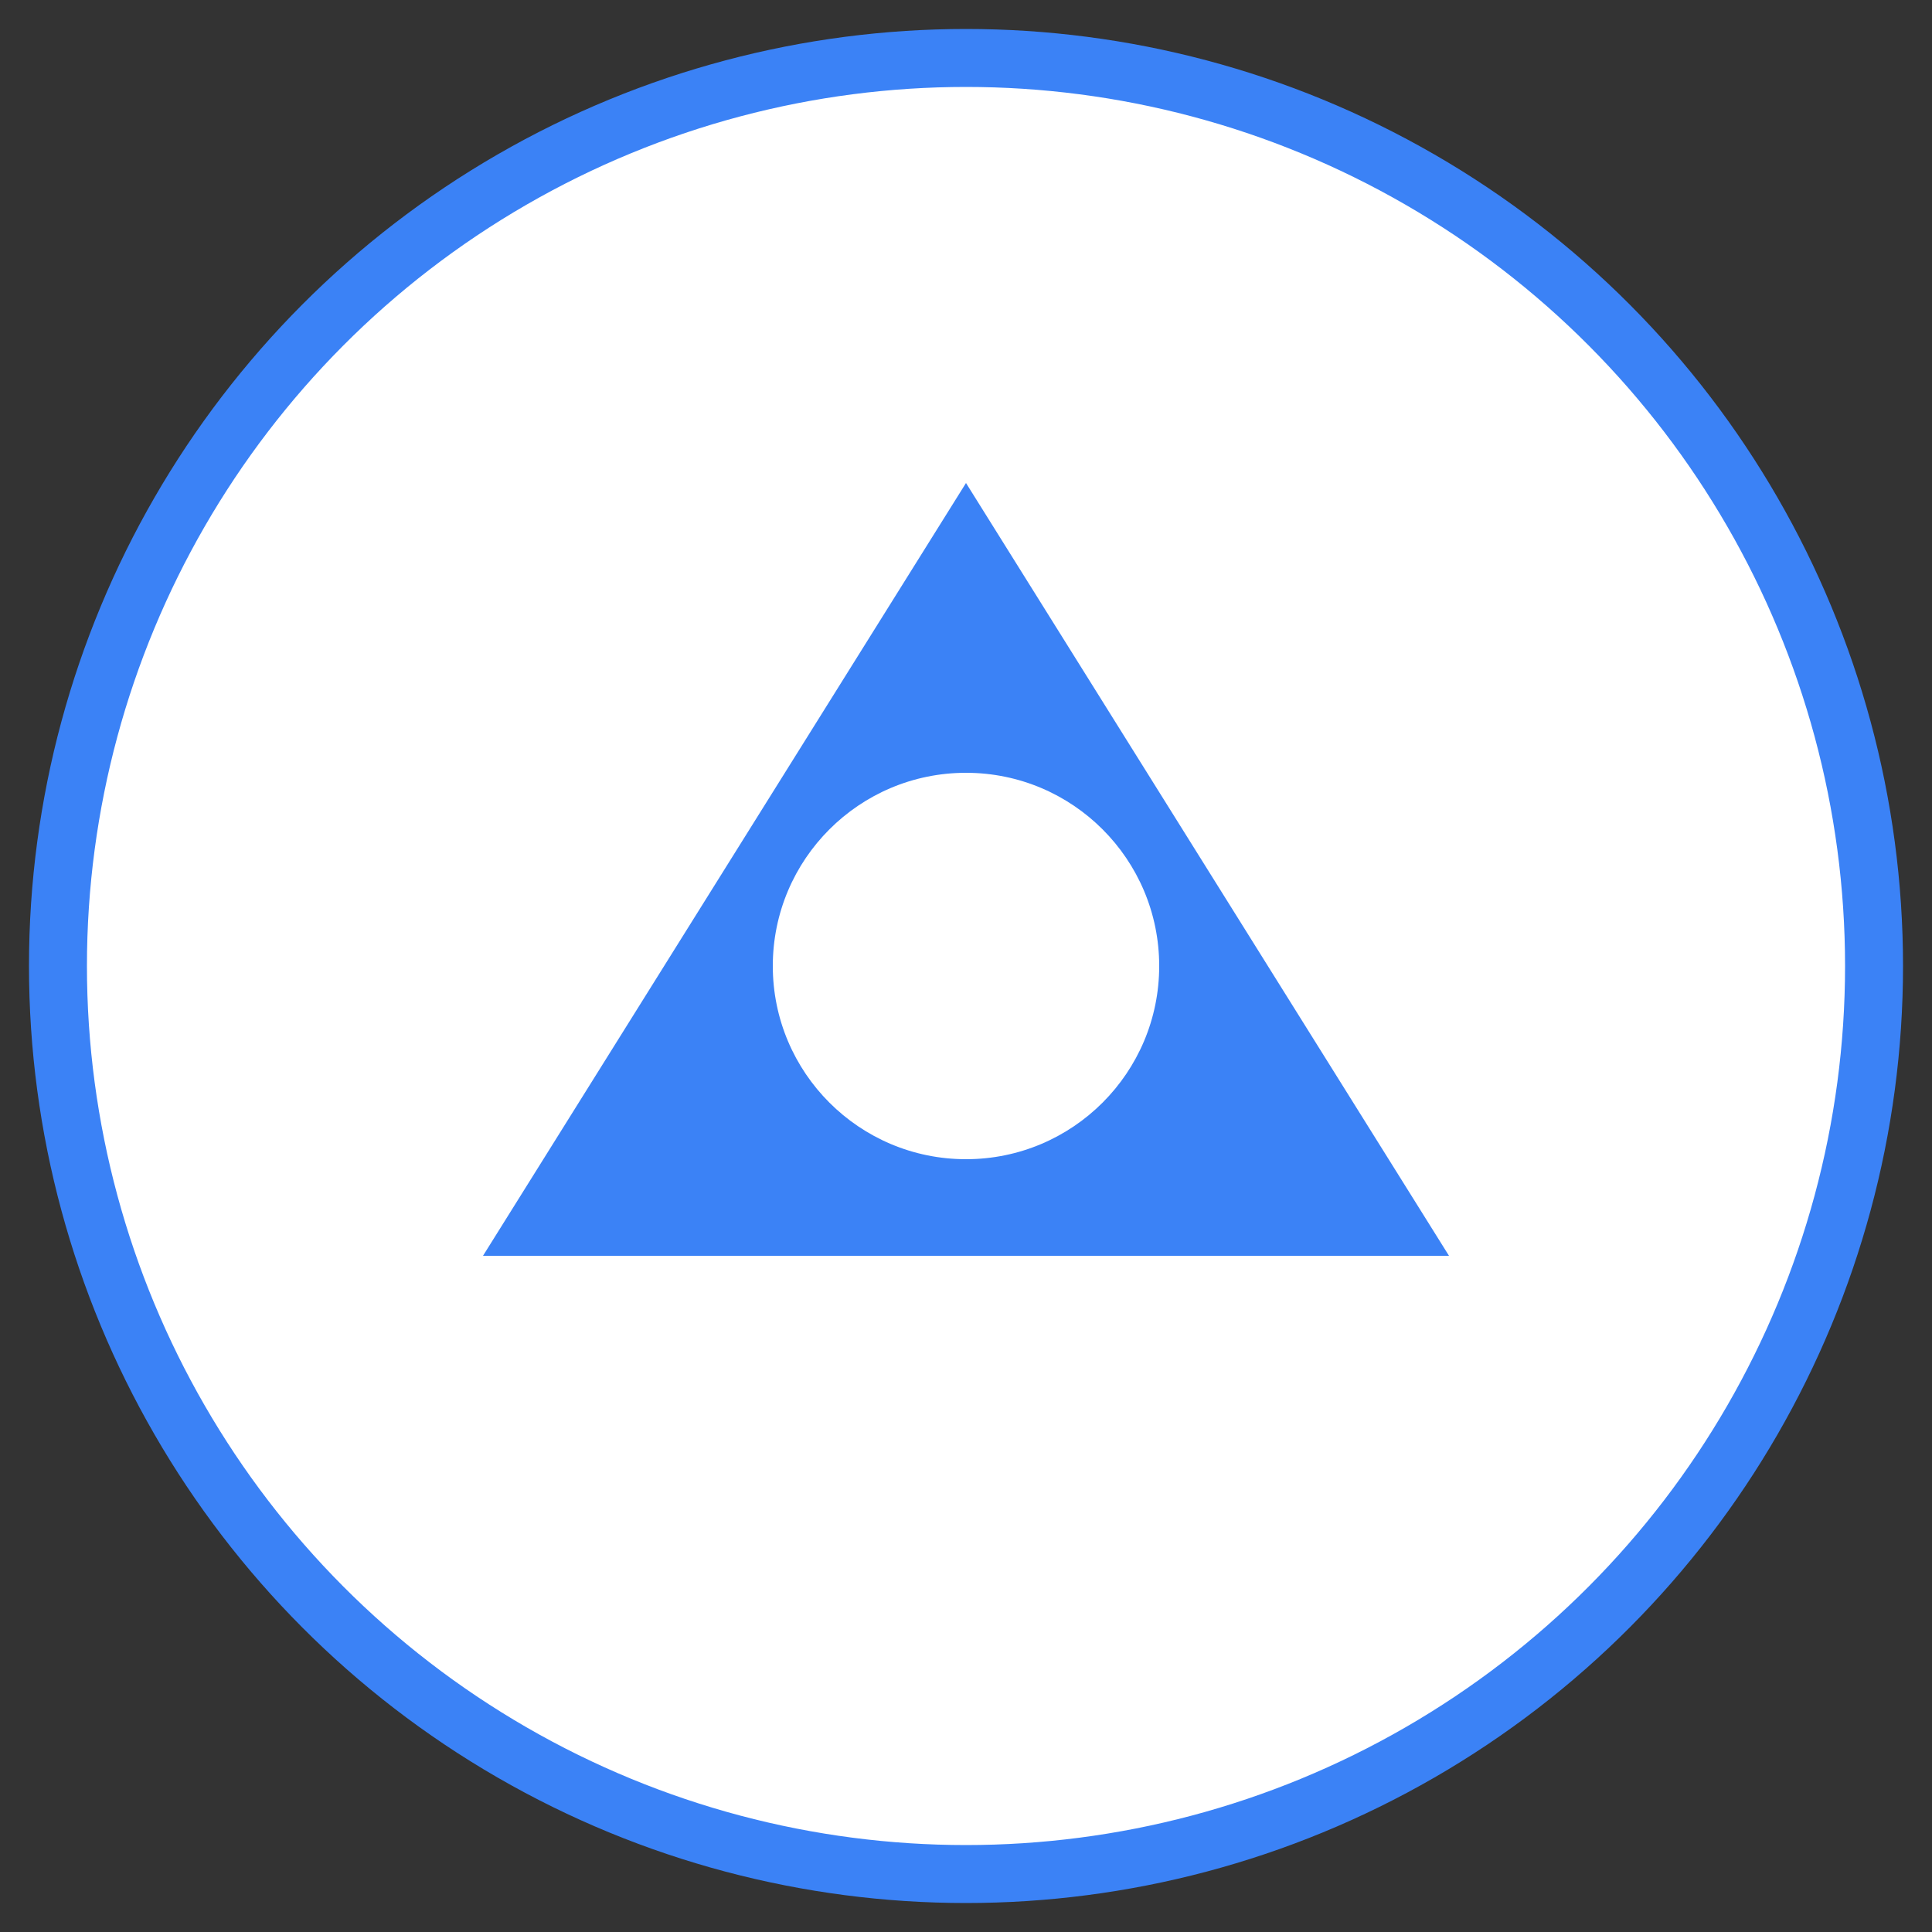 <svg width="100" height="100" viewBox="0 0 100 100" fill="none" xmlns="http://www.w3.org/2000/svg">
  <rect x="0" y="0" width="100" height="100" fill="#333333" stroke="none"/>
  <circle cx="50" cy="50" r="47" stroke="#3b82f6" stroke-width="3" fill="white" />
  <path d="M50 25L75 65H25L50 25Z" fill="#3b82f6" />
  <circle cx="50" cy="50" r="10" fill="white" />
</svg>